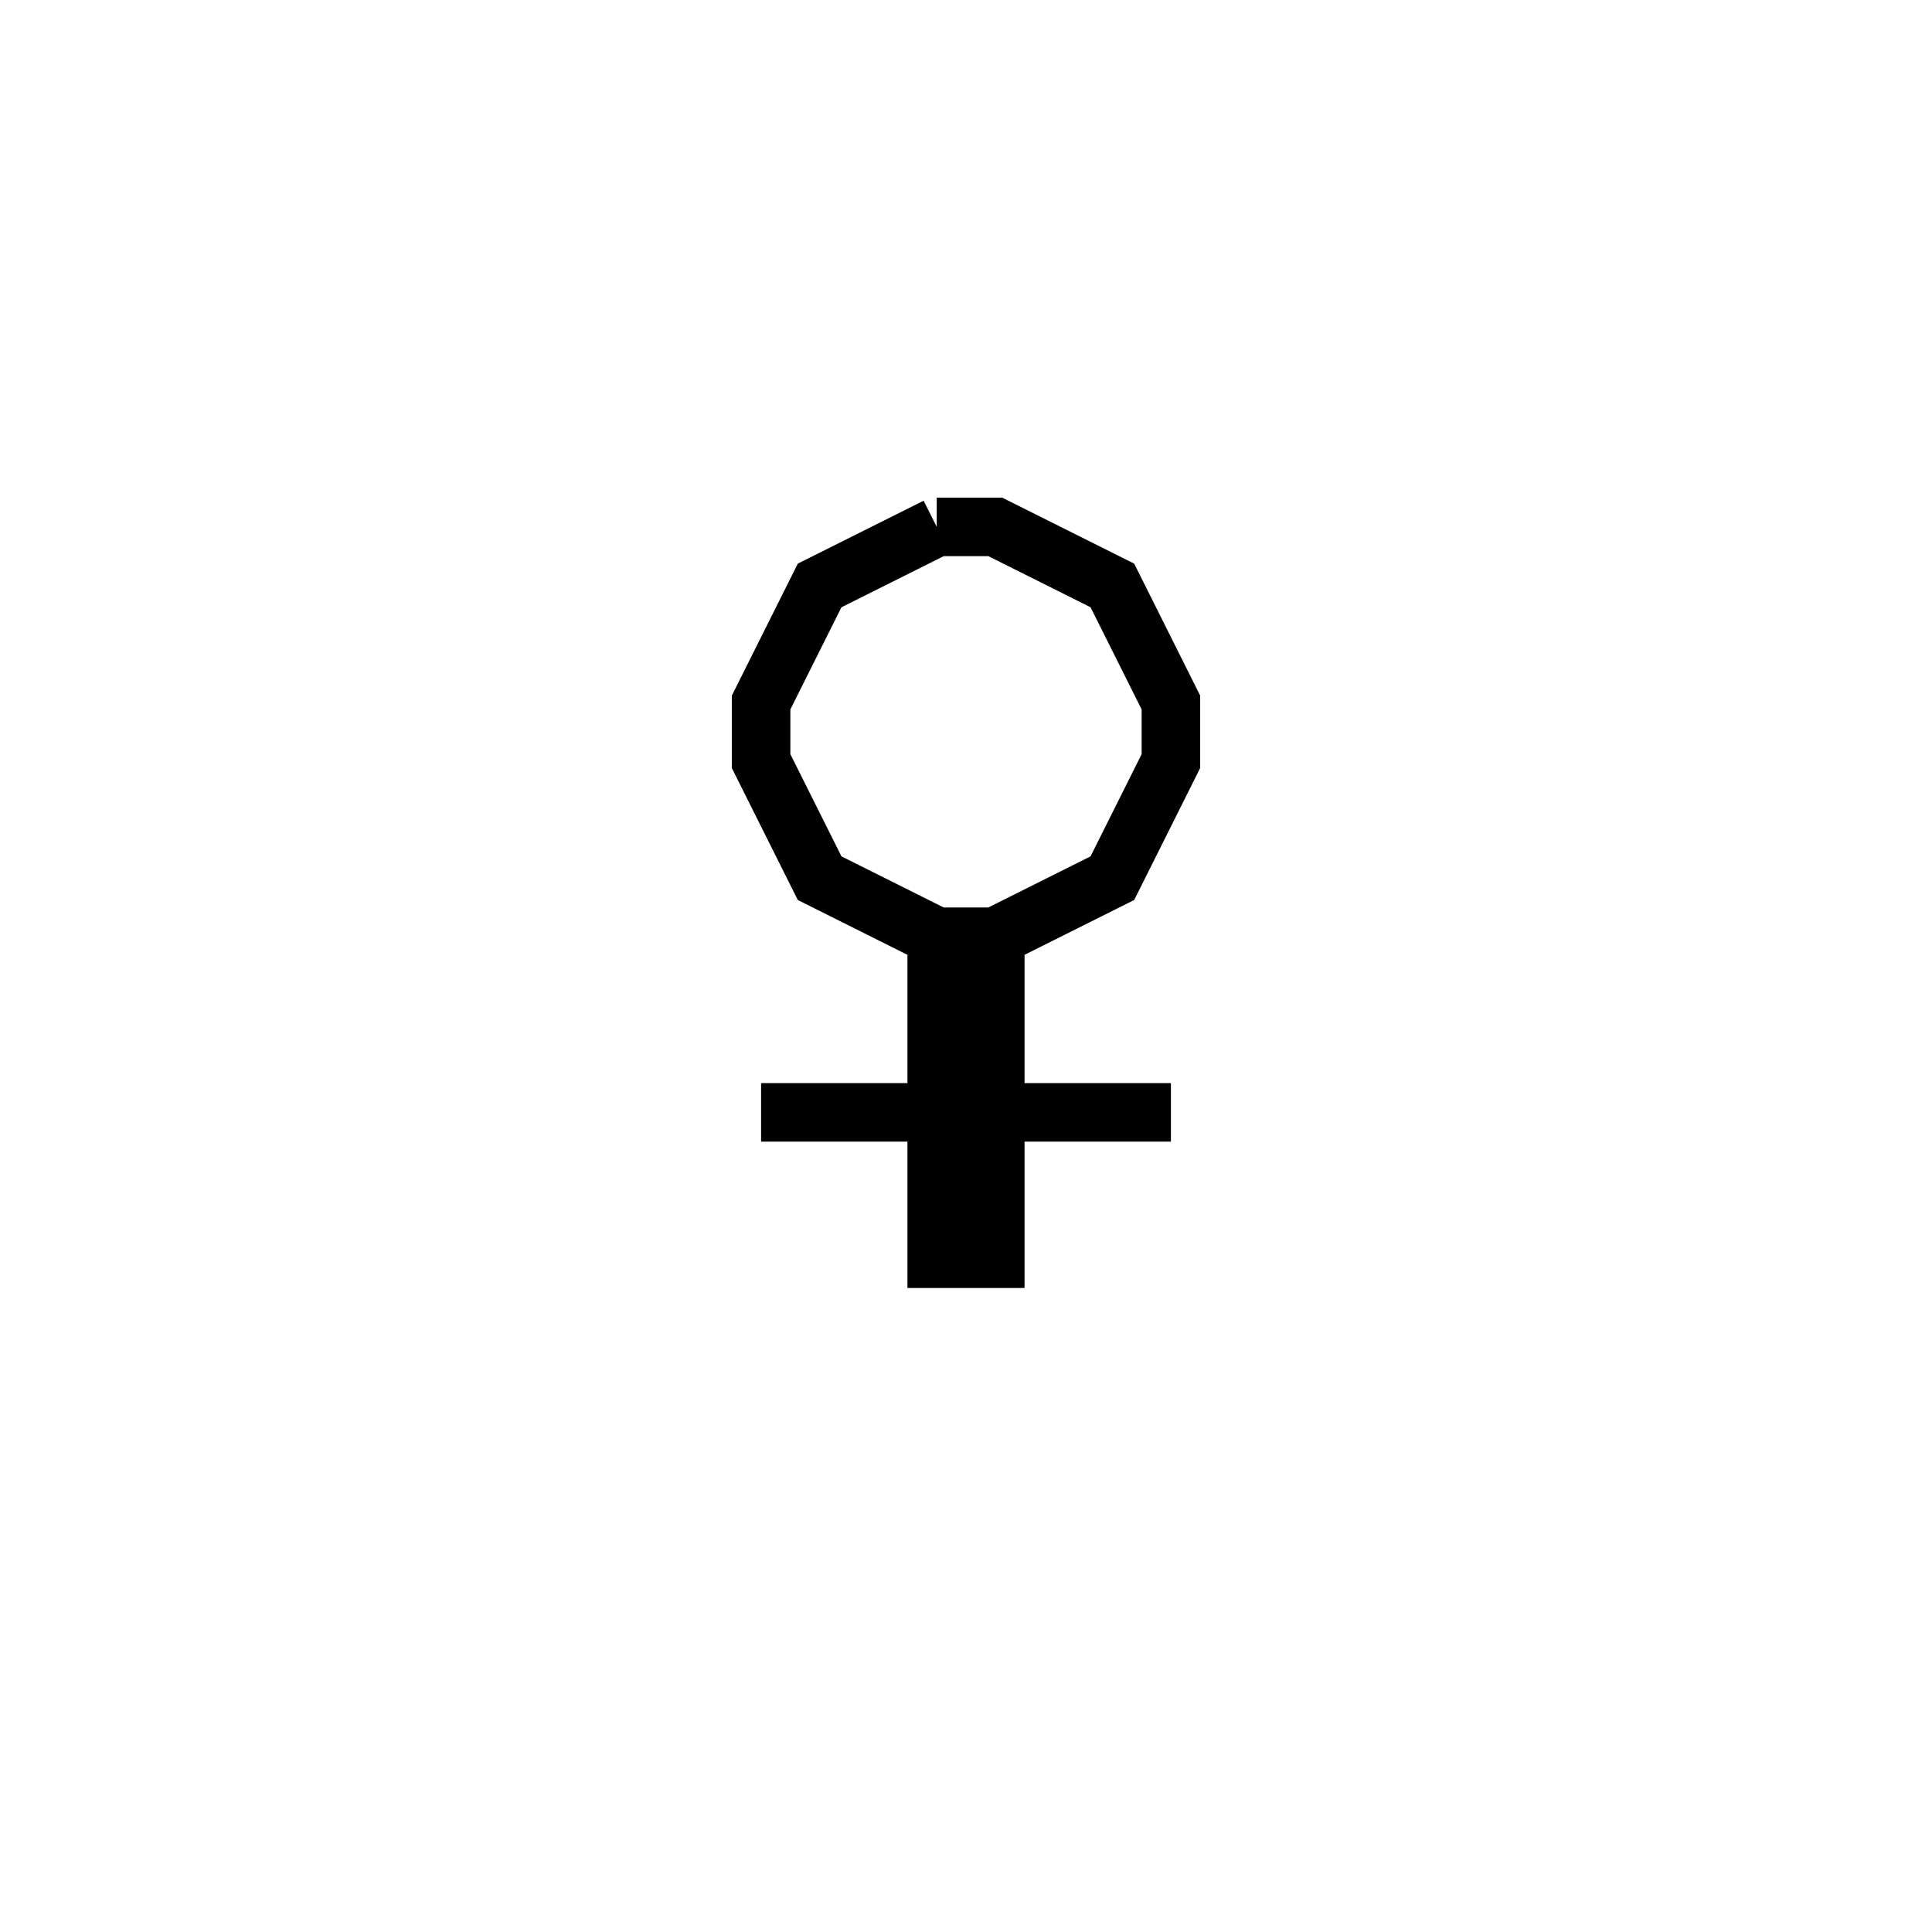 <svg xmlns='http://www.w3.org/2000/svg' 
xmlns:xlink='http://www.w3.org/1999/xlink' 
viewBox = '-16 -16 33 33' >
<path d = '
	M 0, -7
	L -2, -6
	L -3, -4
	L -3, -3
	L -2, -1
	L 0, 0
	L 1, 0
	L 3, -1
	L 4, -3
	L 4, -4
	L 3, -6
	L 1, -7
	L 0, -7

	M 0, 0
	L 0, 6

	M 1, 0
	L 1, 6

	M -3, 3
	L 4, 3

' fill='none' stroke='black' />
</svg>